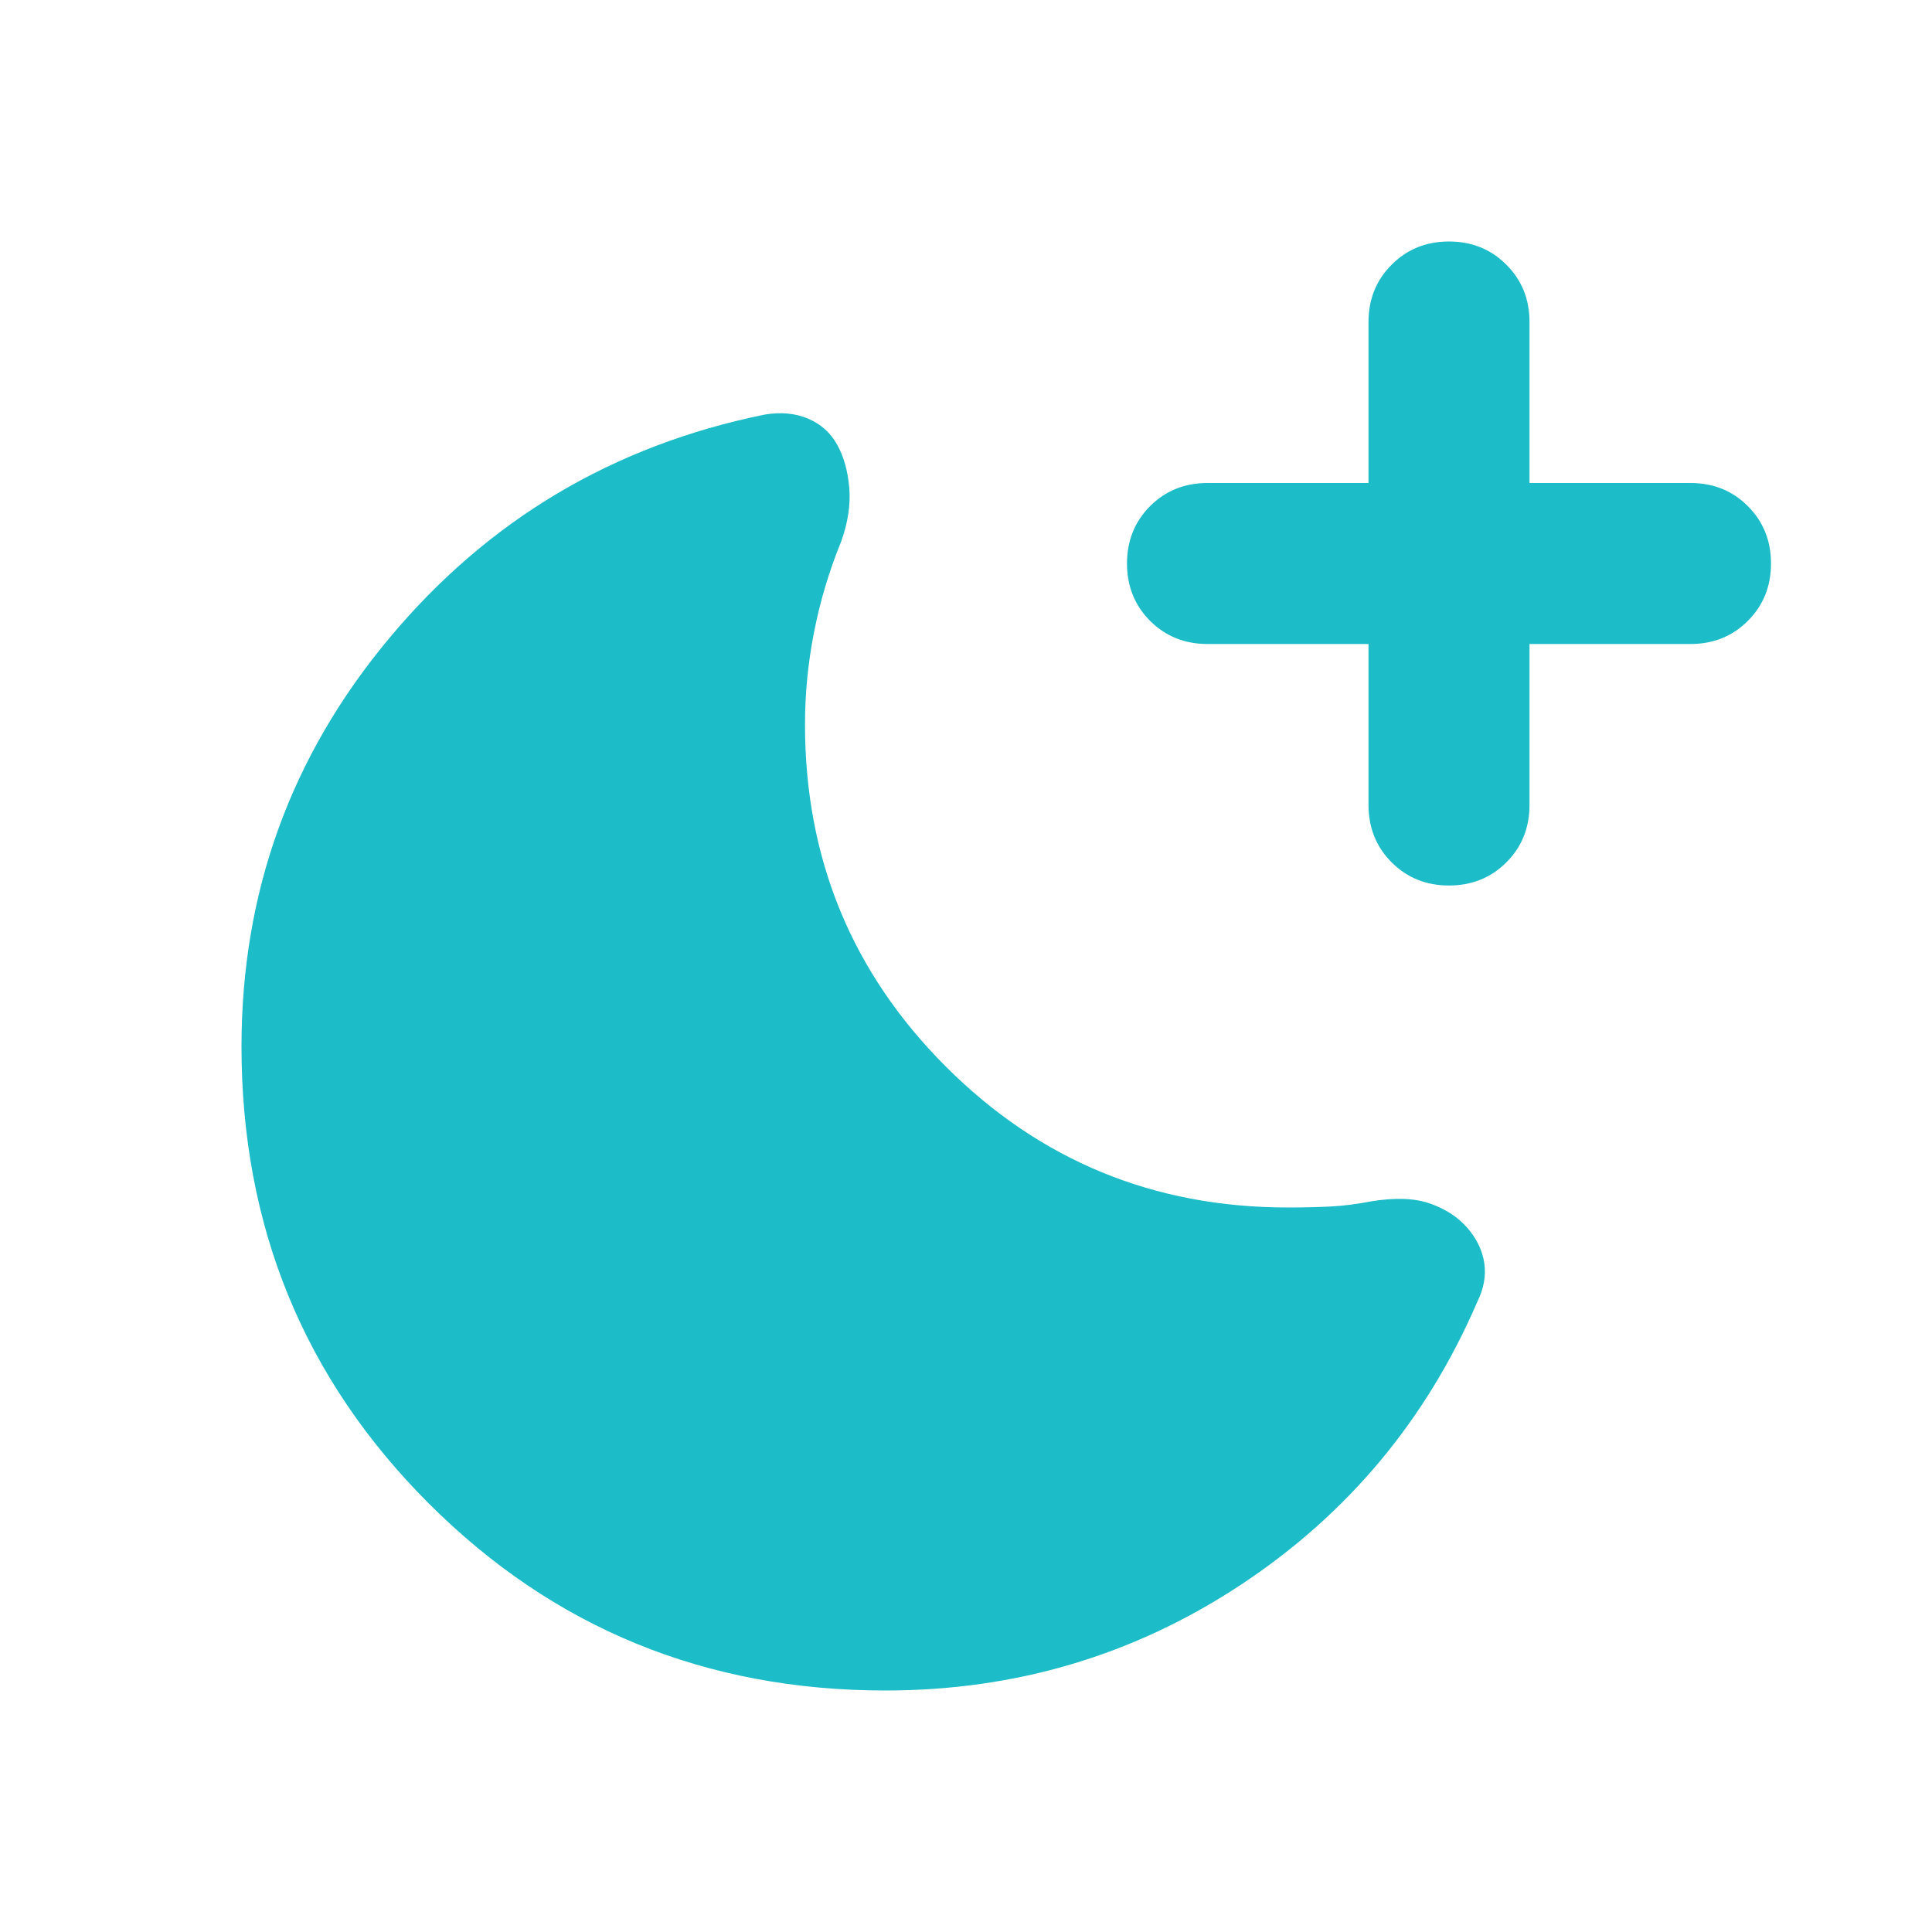 <svg width="24" height="24" viewBox="0 0 24 24" fill="none" xmlns="http://www.w3.org/2000/svg">
<path d="M17 8H15C14.717 8 14.479 7.904 14.287 7.713C14.096 7.521 14 7.283 14 7C14 6.717 14.096 6.479 14.287 6.287C14.479 6.096 14.717 6 15 6H17V4C17 3.717 17.096 3.479 17.288 3.288C17.479 3.096 17.717 3 18 3C18.283 3 18.521 3.096 18.712 3.288C18.904 3.479 19 3.717 19 4V6H21C21.283 6 21.521 6.096 21.712 6.287C21.904 6.479 22 6.717 22 7C22 7.283 21.904 7.521 21.712 7.713C21.521 7.904 21.283 8 21 8H19V10C19 10.283 18.904 10.521 18.712 10.713C18.521 10.904 18.283 11 18 11C17.717 11 17.479 10.904 17.288 10.713C17.096 10.521 17 10.283 17 10V8ZM18.35 16.175C17.717 17.642 16.738 18.812 15.412 19.688C14.088 20.562 12.617 21 11 21C8.767 21 6.875 20.225 5.325 18.675C3.775 17.125 3 15.233 3 13C3 11.083 3.612 9.392 4.838 7.925C6.062 6.458 7.617 5.533 9.5 5.15C9.7 5.117 9.879 5.133 10.037 5.2C10.196 5.267 10.317 5.375 10.4 5.525C10.483 5.675 10.533 5.854 10.55 6.062C10.567 6.271 10.533 6.492 10.45 6.725C10.3 7.092 10.188 7.467 10.113 7.85C10.037 8.233 10 8.617 10 9C10 10.667 10.583 12.083 11.75 13.25C12.917 14.417 14.333 15 16 15C16.183 15 16.358 14.996 16.525 14.988C16.692 14.979 16.858 14.958 17.025 14.925C17.325 14.875 17.571 14.883 17.762 14.95C17.954 15.017 18.108 15.117 18.225 15.25C18.342 15.383 18.413 15.529 18.438 15.688C18.462 15.846 18.433 16.008 18.35 16.175Z" fill="#1CBCC8"/>
</svg>
